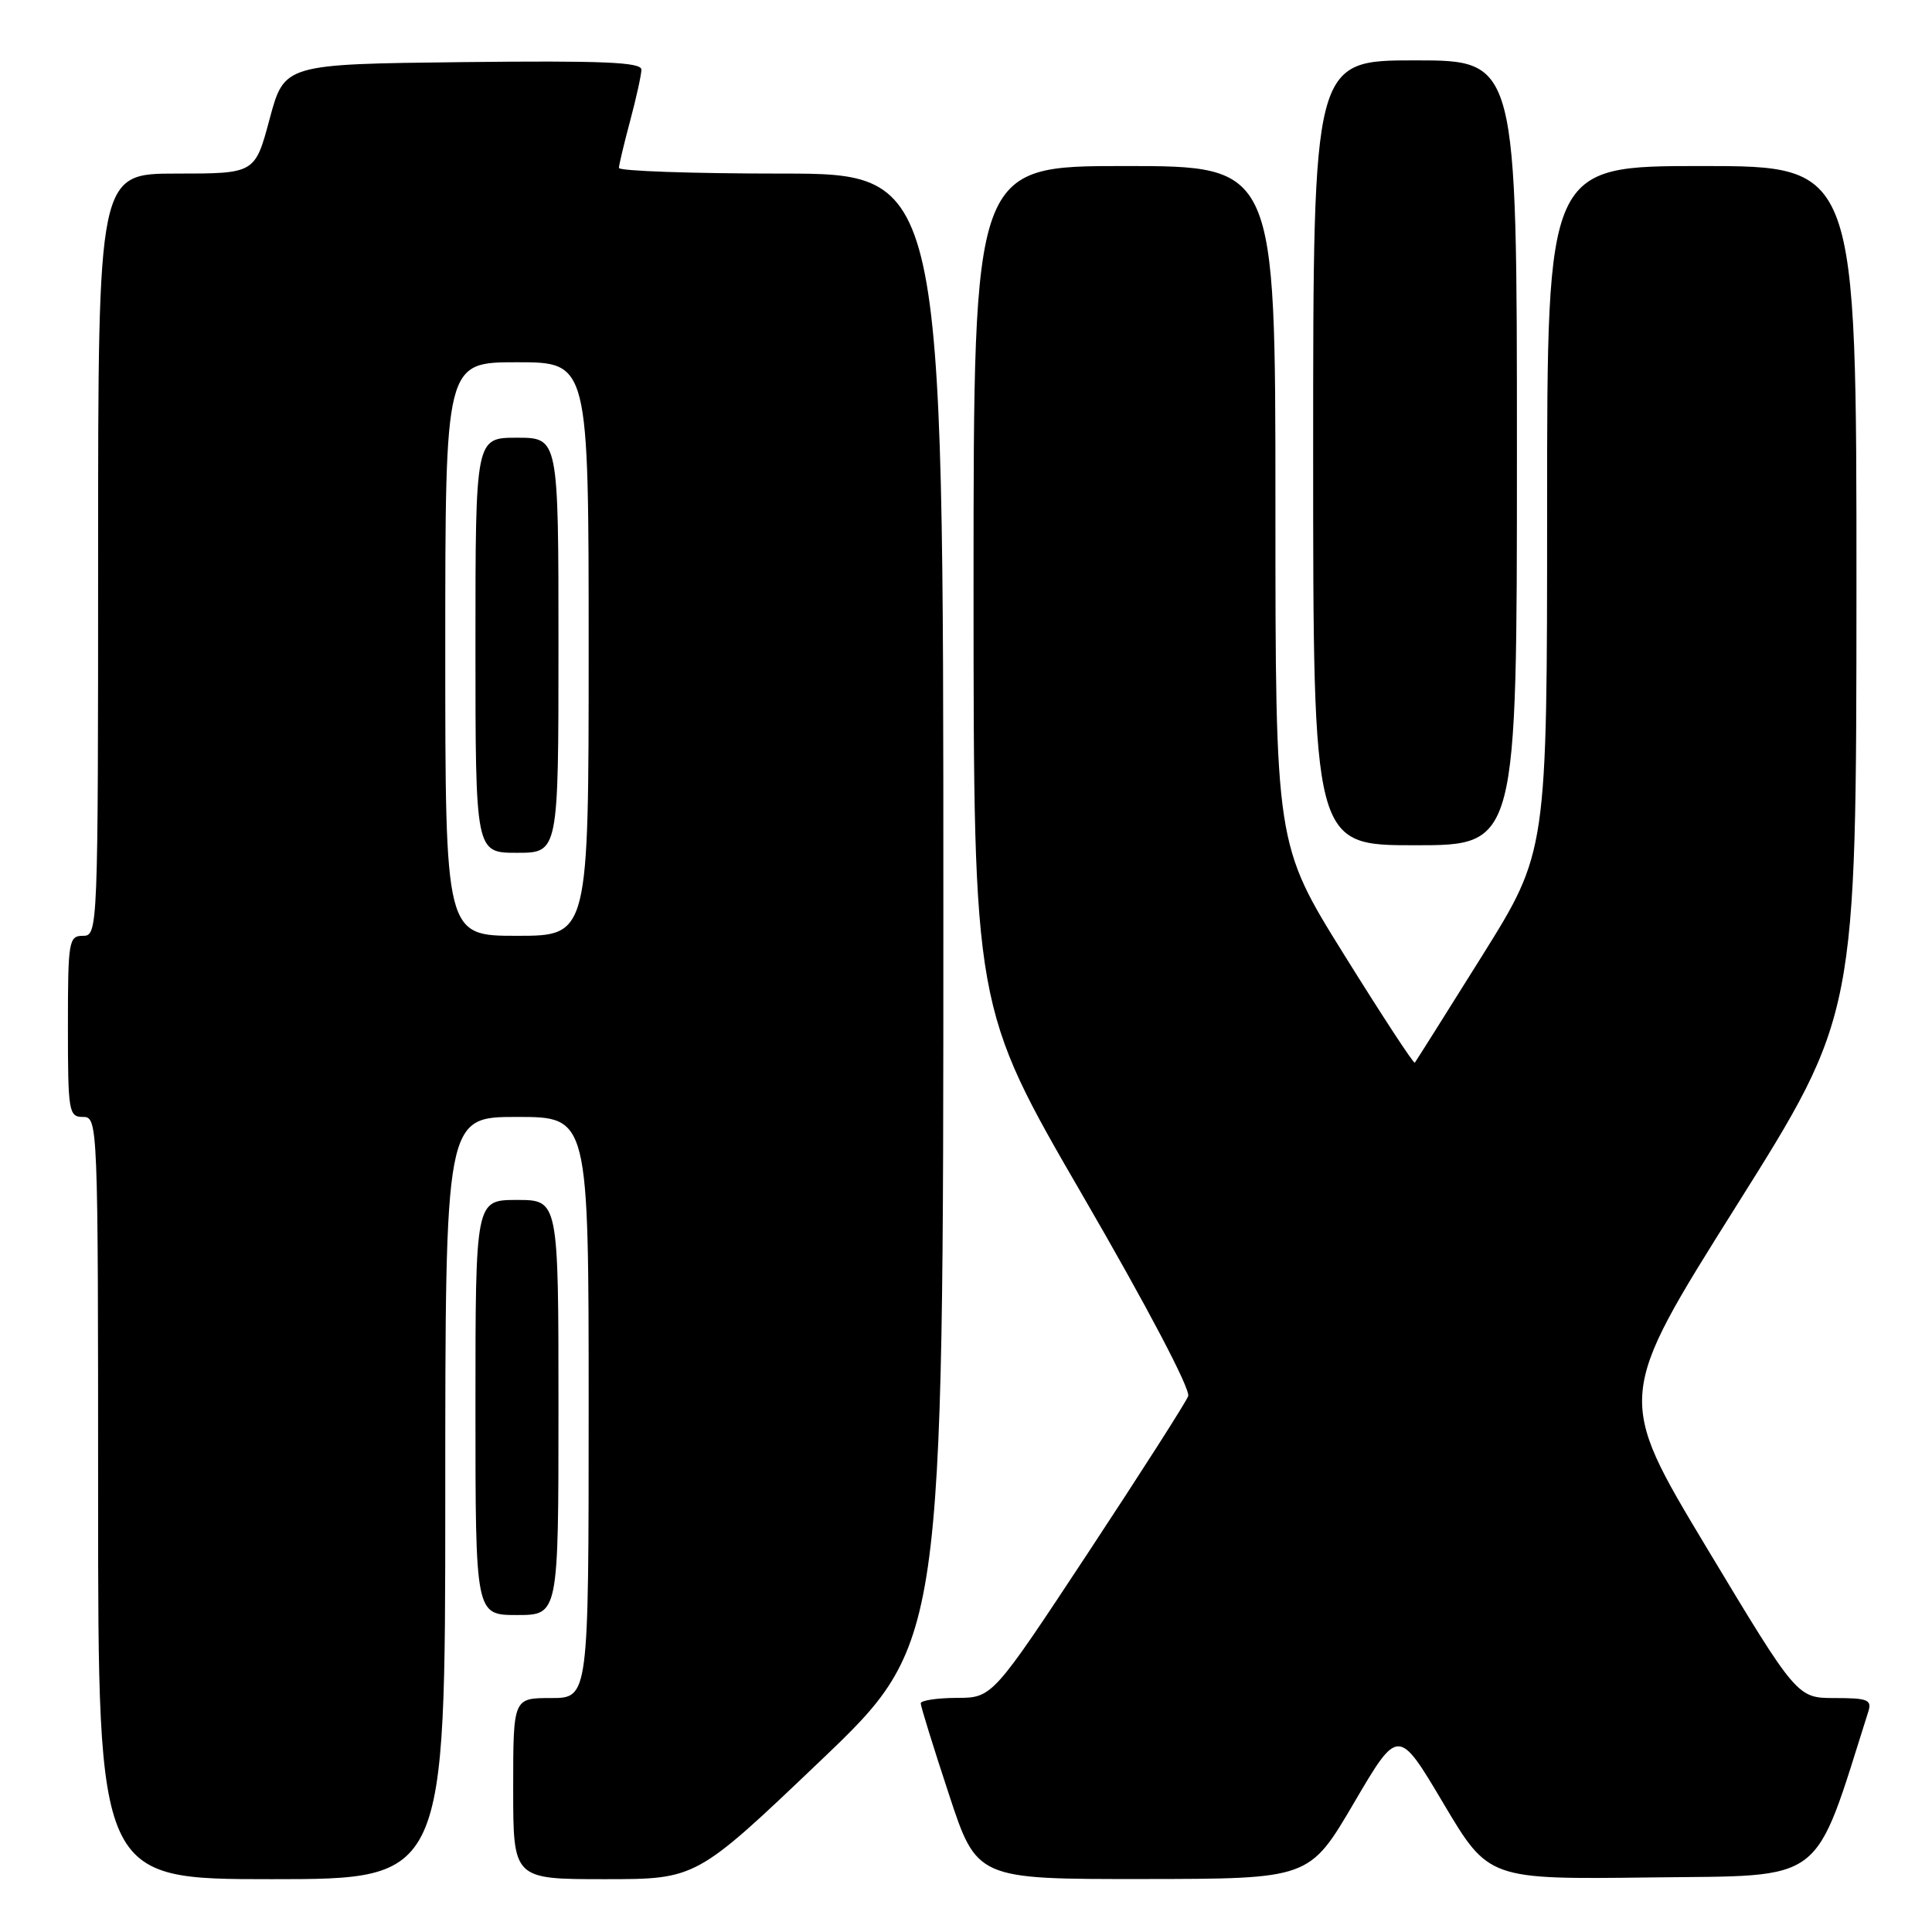 <?xml version="1.0" encoding="UTF-8" standalone="no"?>
<!DOCTYPE svg PUBLIC "-//W3C//DTD SVG 1.1//EN" "http://www.w3.org/Graphics/SVG/1.1/DTD/svg11.dtd" >
<svg xmlns="http://www.w3.org/2000/svg" xmlns:xlink="http://www.w3.org/1999/xlink" version="1.1" viewBox="0 0 256 256">
 <g >
 <path fill="currentColor"
d=" M 59.00 198.50 C 59.00 148.00 59.00 148.00 68.50 148.00 C 78.00 148.00 78.00 148.00 78.00 186.50 C 78.00 225.00 78.00 225.00 73.00 225.00 C 68.00 225.00 68.00 225.00 68.00 237.00 C 68.00 249.00 68.00 249.00 80.13 249.00 C 92.26 249.00 92.26 249.00 108.63 233.39 C 125.00 217.78 125.00 217.78 125.00 120.39 C 125.00 23.00 125.00 23.00 103.50 23.00 C 91.67 23.00 82.01 22.66 82.01 22.25 C 82.02 21.84 82.69 19.02 83.50 16.00 C 84.31 12.97 84.98 9.93 84.99 9.23 C 85.00 8.24 79.93 8.02 61.34 8.23 C 37.68 8.50 37.68 8.50 35.73 15.75 C 33.79 23.00 33.79 23.00 23.39 23.00 C 13.00 23.00 13.00 23.00 13.00 73.50 C 13.00 123.33 12.97 124.00 11.00 124.00 C 9.11 124.00 9.00 124.67 9.00 136.00 C 9.00 147.33 9.11 148.00 11.00 148.00 C 12.97 148.00 13.00 148.67 13.00 198.50 C 13.00 249.00 13.00 249.00 36.00 249.00 C 59.00 249.00 59.00 249.00 59.00 198.50 Z  M 179.39 238.92 C 185.28 228.88 185.28 228.88 191.26 238.96 C 197.25 249.04 197.25 249.04 218.79 248.77 C 242.18 248.48 240.21 249.98 247.56 226.80 C 248.06 225.23 247.49 225.00 243.13 225.00 C 238.12 225.00 238.12 225.00 226.13 205.06 C 214.15 185.12 214.15 185.12 230.06 159.81 C 245.97 134.50 245.97 134.50 245.99 78.25 C 246.00 22.00 246.00 22.00 225.50 22.00 C 205.00 22.00 205.00 22.00 205.00 67.43 C 205.00 112.87 205.00 112.87 196.37 126.68 C 191.62 134.28 187.61 140.64 187.47 140.81 C 187.32 140.99 183.11 134.55 178.10 126.50 C 169.00 111.88 169.00 111.88 169.00 66.94 C 169.00 22.00 169.00 22.00 149.00 22.00 C 129.00 22.00 129.00 22.00 129.00 77.75 C 129.01 133.50 129.01 133.50 143.51 158.50 C 152.00 173.13 157.78 184.12 157.44 185.00 C 157.13 185.82 151.16 195.16 144.19 205.73 C 131.50 224.97 131.50 224.97 126.75 224.98 C 124.14 224.99 122.00 225.32 122.00 225.70 C 122.00 226.09 123.67 231.49 125.72 237.70 C 129.43 249.00 129.43 249.00 151.47 248.98 C 173.50 248.96 173.50 248.96 179.39 238.92 Z  M 74.00 186.50 C 74.00 159.00 74.00 159.00 68.50 159.00 C 63.00 159.00 63.00 159.00 63.00 186.50 C 63.00 214.00 63.00 214.00 68.50 214.00 C 74.00 214.00 74.00 214.00 74.00 186.50 Z  M 201.00 60.00 C 201.00 8.00 201.00 8.00 187.50 8.00 C 174.00 8.00 174.00 8.00 174.00 60.00 C 174.00 112.00 174.00 112.00 187.50 112.00 C 201.00 112.00 201.00 112.00 201.00 60.00 Z  M 59.00 86.00 C 59.00 48.00 59.00 48.00 68.50 48.00 C 78.00 48.00 78.00 48.00 78.00 86.00 C 78.00 124.00 78.00 124.00 68.50 124.00 C 59.00 124.00 59.00 124.00 59.00 86.00 Z  M 74.00 85.50 C 74.00 58.00 74.00 58.00 68.50 58.00 C 63.00 58.00 63.00 58.00 63.00 85.50 C 63.00 113.00 63.00 113.00 68.50 113.00 C 74.00 113.00 74.00 113.00 74.00 85.50 Z "/>
</g>
</svg>
